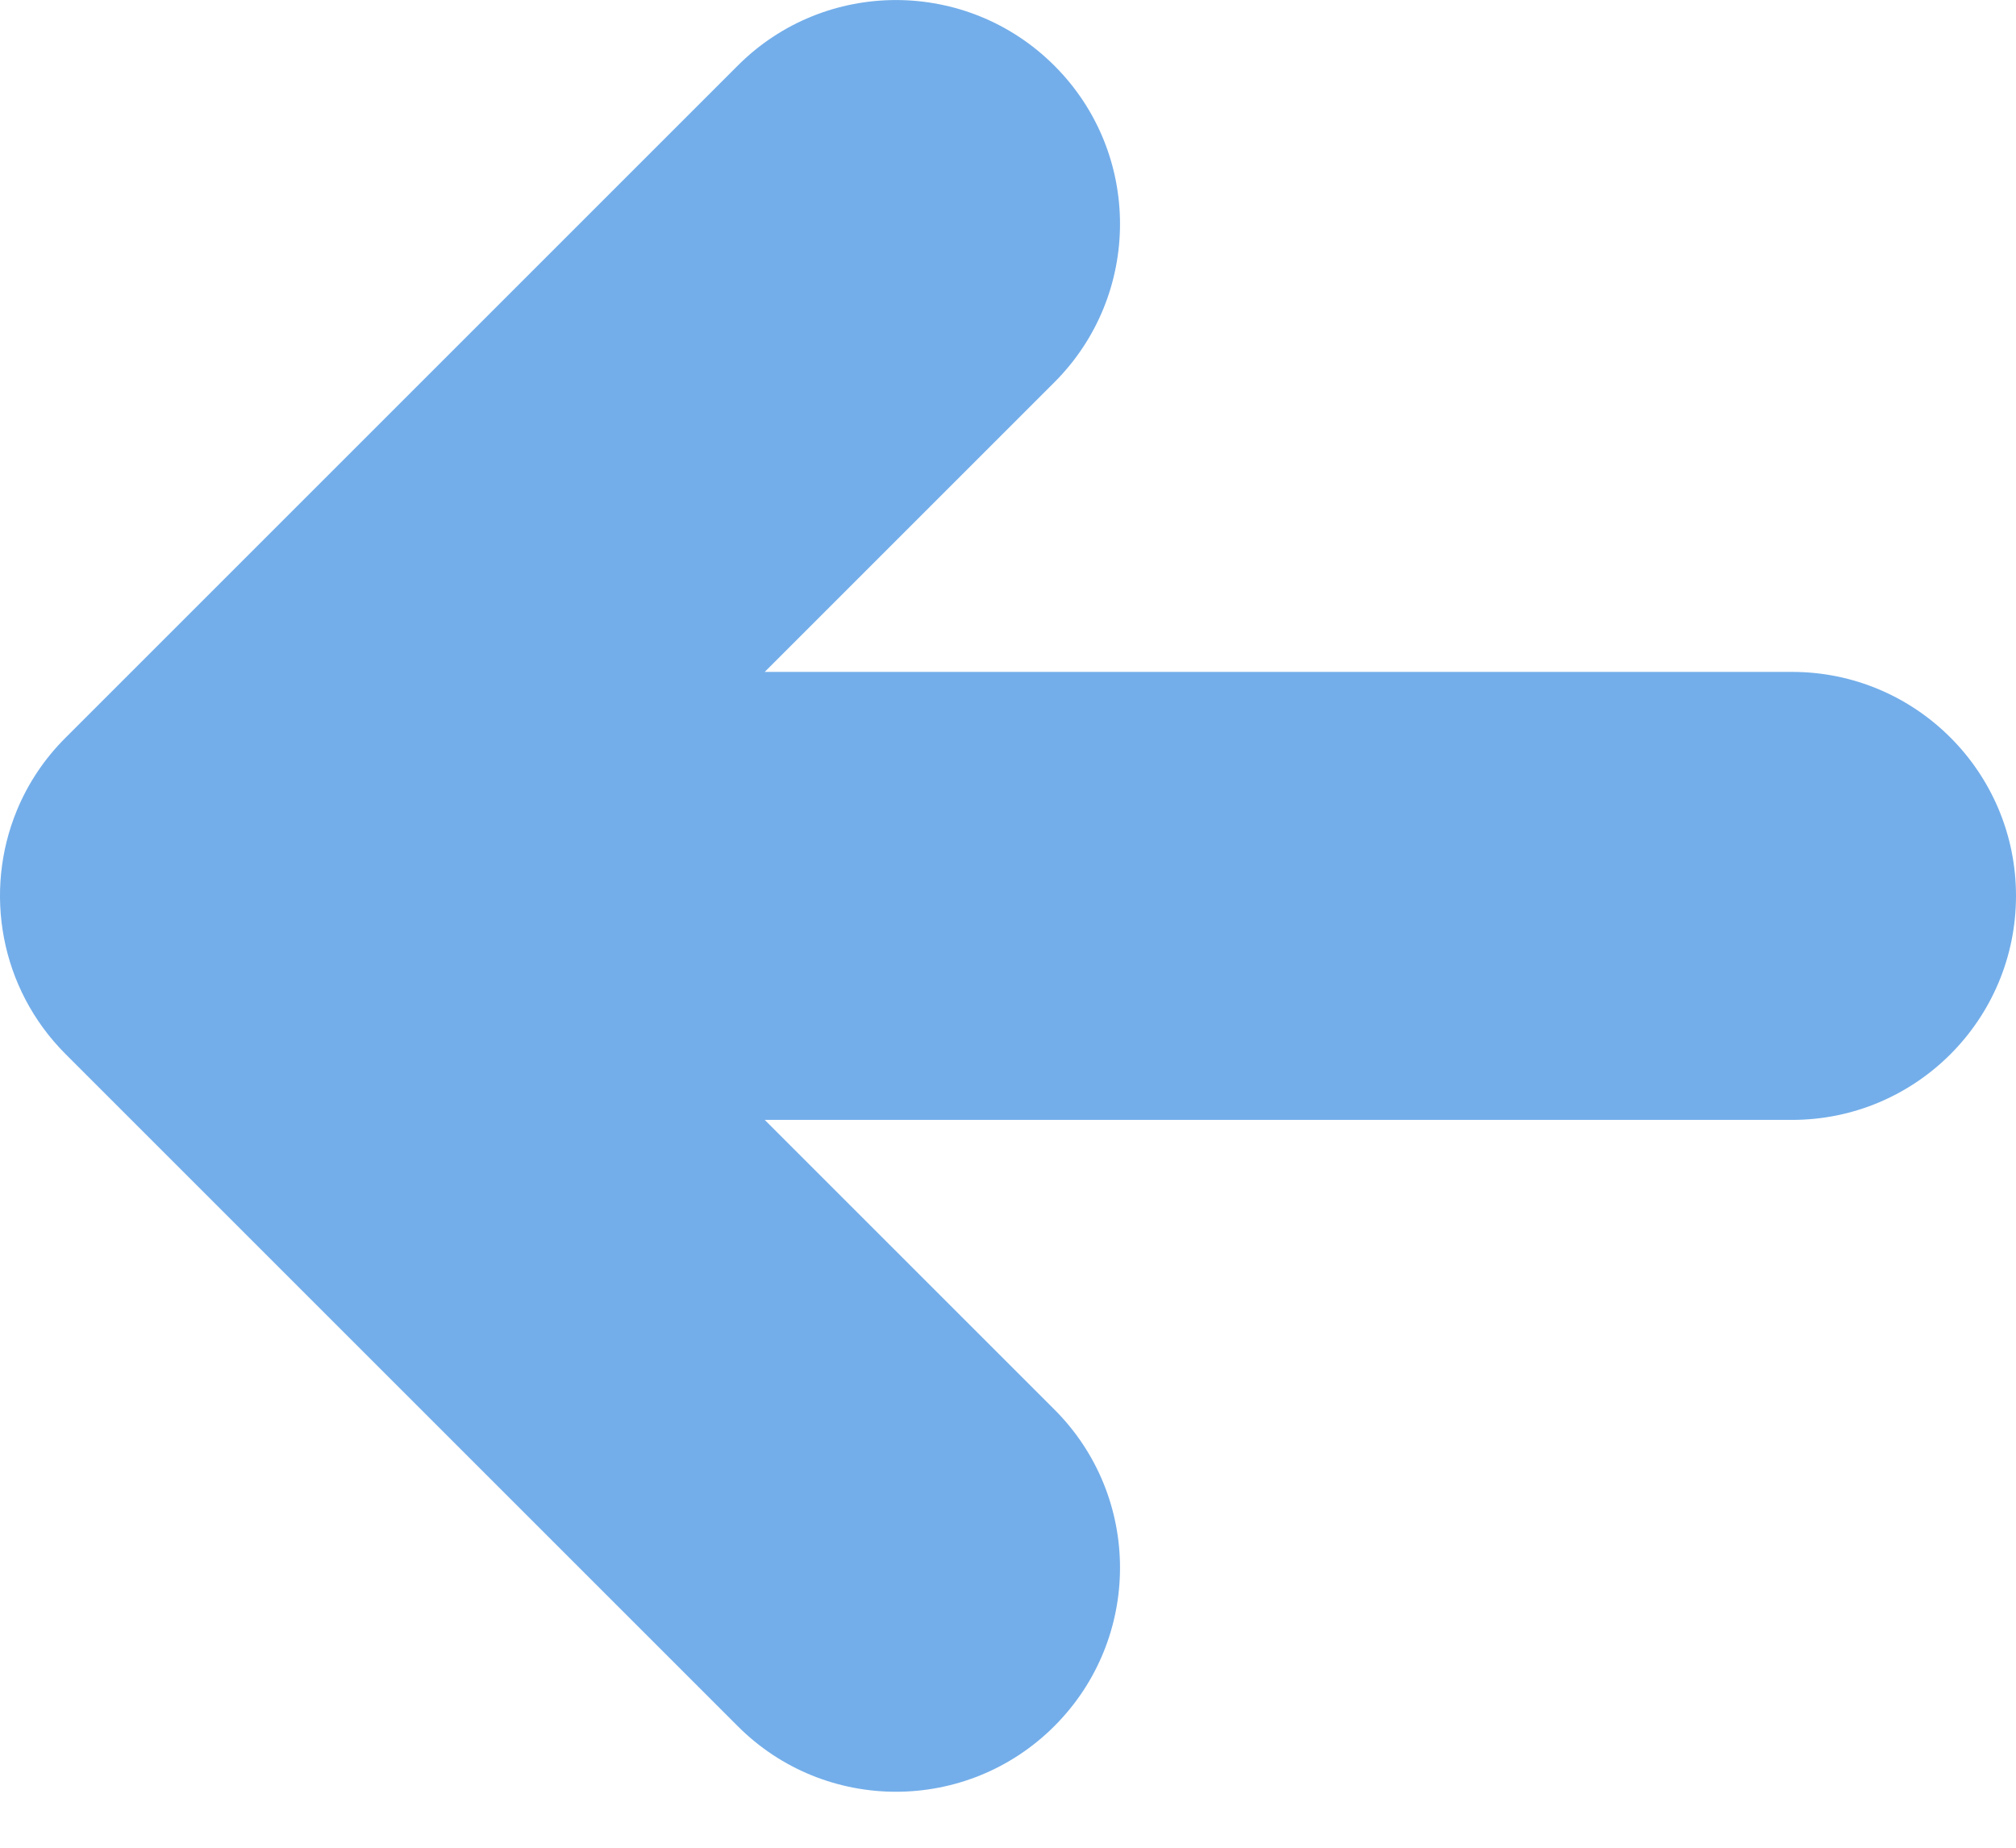 <svg width="12" height="11" viewBox="0 0 12 11" fill="none" xmlns="http://www.w3.org/2000/svg">
<path d="M0.101 4.823C0.166 4.666 0.263 4.518 0.391 4.391L4.391 0.391C4.911 -0.13 5.755 -0.13 6.276 0.391C6.797 0.911 6.797 1.755 6.276 2.276L4.552 4L10.667 4C11.403 4 12 4.597 12 5.333C12 6.07 11.403 6.667 10.667 6.667L4.552 6.667L6.276 8.391C6.797 8.911 6.797 9.755 6.276 10.276C5.755 10.797 4.911 10.797 4.391 10.276L0.391 6.276C-0.002 5.883 -0.099 5.306 0.101 4.823Z" fill="#73AEEA"/>
</svg>
